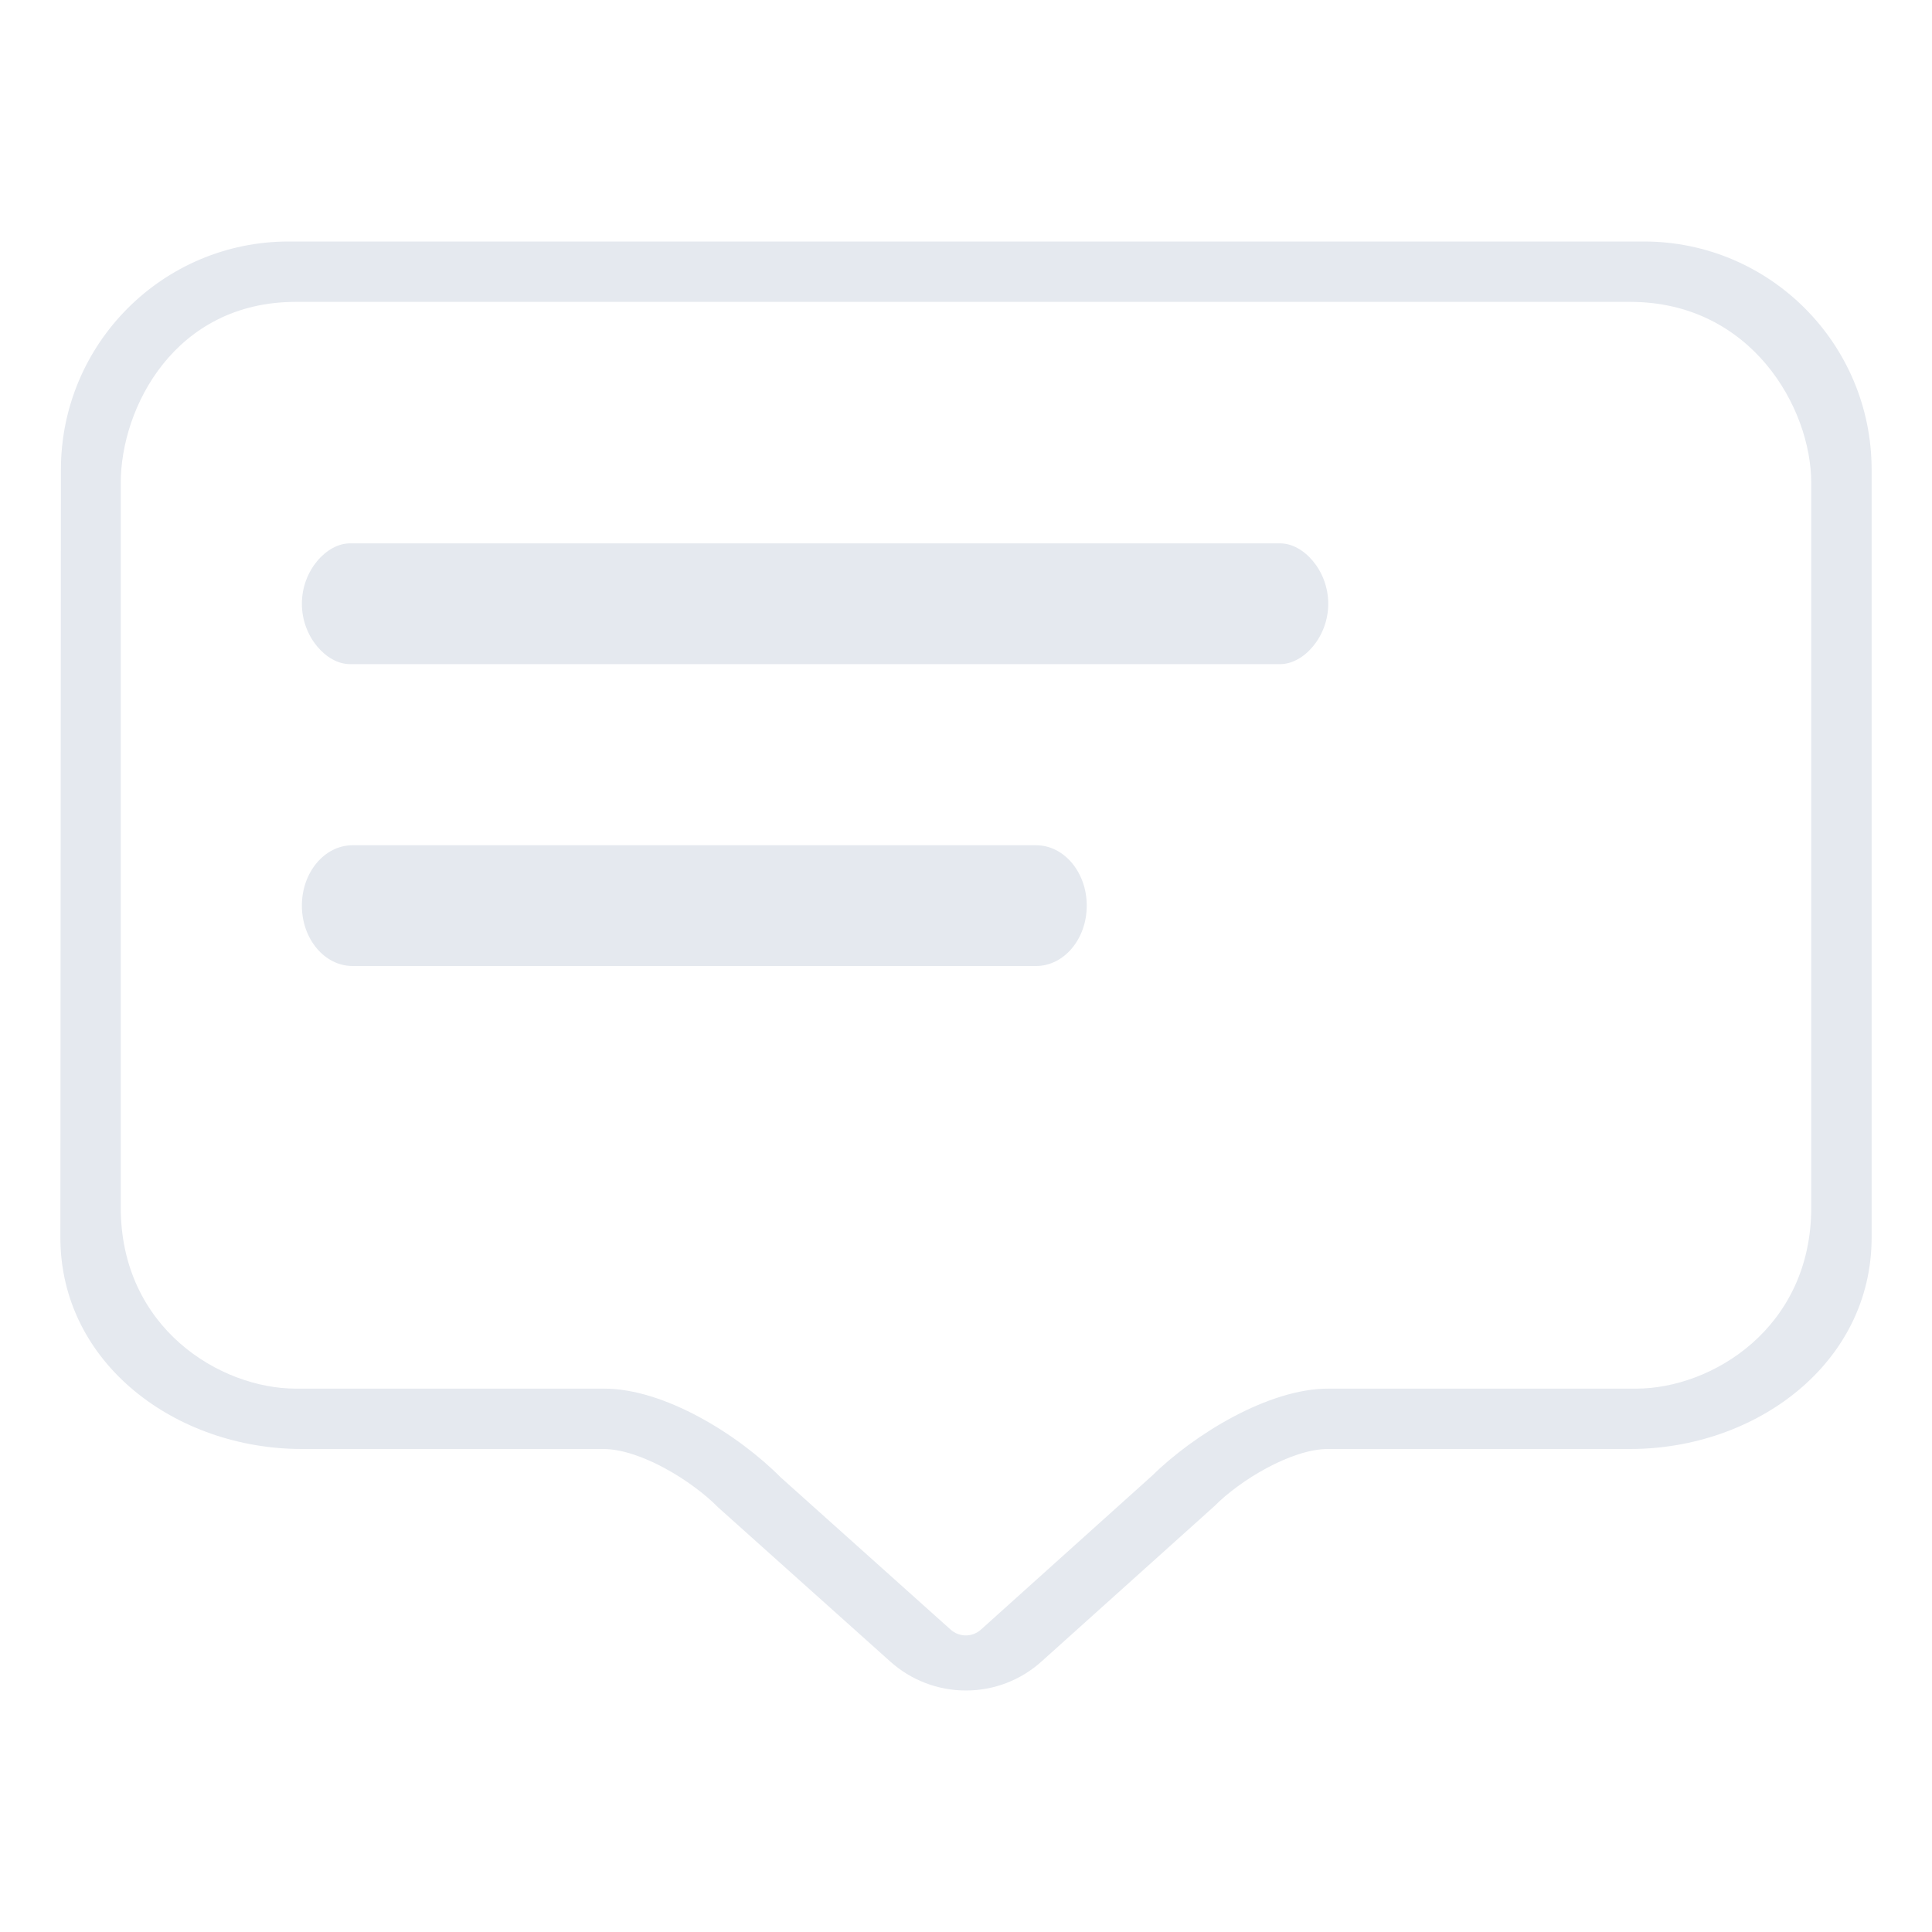<?xml version="1.0" encoding="UTF-8" standalone="no"?>
<svg
   width="32"
   height="32"
   version="1.1"
   id="svg12"
   sodipodi:docname="konversation.svg"
   inkscape:version="1.2.1 (9c6d41e410, 2022-07-14)"
   xmlns:inkscape="http://www.inkscape.org/namespaces/inkscape"
   xmlns:sodipodi="http://sodipodi.sourceforge.net/DTD/sodipodi-0.dtd"
   xmlns="http://www.w3.org/2000/svg"
   xmlns:svg="http://www.w3.org/2000/svg"
   xmlns:rdf="http://www.w3.org/1999/02/22-rdf-syntax-ns#"
   xmlns:cc="http://creativecommons.org/ns#"
   xmlns:dc="http://purl.org/dc/elements/1.1/">
  <style
     id="current-color-scheme"
     type="text/css">.ColorScheme-Text { color:#d6dbf1; }
</style>
  <defs
     id="defs16" />
  <sodipodi:namedview
     pagecolor="#000000"
     bordercolor="#ee0000"
     borderopacity="1"
     objecttolerance="10"
     gridtolerance="10"
     guidetolerance="10"
     inkscape:pageopacity="0"
     inkscape:pageshadow="2"
     inkscape:window-width="1920"
     inkscape:window-height="1004"
     id="namedview14"
     showgrid="true"
     inkscape:zoom="9.8125003"
     inkscape:cx="32.356687"
     inkscape:cy="13.095541"
     inkscape:window-x="0"
     inkscape:window-y="0"
     inkscape:window-maximized="1"
     inkscape:current-layer="svg12"
     inkscape:document-rotation="0"
     inkscape:pagecheckerboard="true"
     inkscape:showpageshadow="false"
     inkscape:lockguides="true"
     inkscape:deskcolor="#000000">
    <inkscape:grid
       type="xygrid"
       id="grid10976" />
  </sodipodi:namedview>
  <g
     id="22-22-konversation">
    <rect
       style="opacity:0.001;fill:#d1d5e9;fill-opacity:1"
       width="22"
       height="22"
       x="32"
       y="10"
       id="rect2-3" />
    <path
       d="m 43,29 c -0.309,3.92e-4 -0.608,-0.114 -0.838,-0.322 L 40.364,26.979 C 40.077,26.687 39.587,26.003 39.178,26 H 35.515 C 34.126,26 33,25.389 33,23.997 l 0.006,-8.477 c 0,-1.392 1.126,-2.52 2.515,-2.52 h 14.963 c 1.389,4e-6 2.515,1.128 2.515,2.52 v 8.478 C 53,25.39 51.874,26 50.485,26 h -3.671 c -0.401,-0.002 -0.886,0.677 -1.168,0.963 l -1.807,1.713 c -0.23,0.208 -0.528,0.323 -0.838,0.324 z M 35.521,14 C 34.688,14 34,14.684 34,15.519 v 8.478 C 34,24.832 34.681,25 35.515,25 h 3.661 c 0.667,-0.002 1.307,0.773 1.778,1.247 l 1.875,1.68 c 0.095,0.086 0.24,0.086 0.335,0 l 1.886,-1.695 C 45.52,25.77 46.153,25 46.812,25 h 3.671 C 51.317,25 52,24.833 52,23.998 V 15.519 C 52,14.684 51.317,14 50.483,14 Z"
       id="path1899-7-1"
       style="fill:#e5e9ef;fill-opacity:1;stroke-width:1.007"
       sodipodi:nodetypes="cccccccccssscccccccsccccccscscc" />
    <path
       d="m 36.529,18 h 10.275 c 0.255,0 0.529,-0.224 0.529,-0.5 C 47.333,17.224 47.059,17 46.804,17 H 36.529 C 36.274,17 36,17.224 36,17.5 36,17.776 36.274,18 36.529,18 Z"
       id="path2653-0-9"
       style="fill:#e5e9ef;fill-opacity:1;stroke-width:0.24"
       sodipodi:nodetypes="sssssss" />
    <path
       d="m 36.559,21 h 7.548 c 0.309,0 0.559,-0.224 0.559,-0.5 C 44.667,20.224 44.416,20 44.108,20 H 36.559 C 36.25,20 36,20.224 36,20.5 c 0,0.276 0.25,0.5 0.559,0.5 z"
       id="path2655-9-4"
       style="fill:#e5e9ef;fill-opacity:1;stroke-width:0.264" />
  </g>
  <g
     id="konversation">
    <rect
       style="opacity:0.001;fill:#d1d5e9;fill-opacity:1"
       width="32"
       height="32"
       x="0"
       y="0"
       id="rect7-7" />
    <path
       d="m 16,28 c -0.464,5.87e-4 -0.912,-0.171 -1.257,-0.482 L 11.896,24.968 C 11.466,24.53 10.614,24.005 10,24 H 5 C 2.916,24 1,22.584 1,20.496 L 1.009,7.78 C 1.009,5.692 2.698,4 4.782,4 H 27.227 c 2.084,-3e-7 3.773,1.692 3.773,3.78 V 20.497 C 31,22.585 29.084,24 27,24 h -5 c -0.602,-0.003 -1.46,0.515 -1.883,0.944 l -2.86,2.57 C 16.913,27.827 16.465,28 16,28 Z M 4.9,5 C 2.9,5 2,6.747 2,8 v 12 c 0,2 1.65,3 2.9,3 H 10 c 1.001,-0.003 2.226,0.76 2.932,1.471 l 2.813,2.52 c 0.143,0.129 0.36,0.129 0.503,0 l 2.828,-2.543 C 19.781,23.754 21.012,23 22,23 h 5.1 C 28.35,23 30,22 30,20 V 8 C 30,6.747 29,5 27,5 Z"
       id="path1899-8"
       style="fill:#e5e9ef;fill-opacity:1;stroke-width:1.511"
       sodipodi:nodetypes="ccccsccsssssccccsccsccccccssscs" />
    <path
       d="M 5.794,11 H 21.206 C 21.589,11 22,10.552 22,10 22,9.448 21.589,9 21.206,9 H 5.794 C 5.411,9 5,9.448 5,10 5,10.552 5.411,11 5.794,11 Z"
       id="path2653-4"
       style="fill:#e5e9ef;fill-opacity:1;stroke-width:0.416"
       sodipodi:nodetypes="sssssss" />
    <path
       d="M 5.839,16 H 17.161 C 17.624,16 18,15.552 18,15 18,14.448 17.624,14 17.161,14 H 5.839 C 5.376,14 5,14.448 5,15 5,15.552 5.376,16 5.839,16 Z"
       id="path2655-5"
       style="fill:#e5e9ef;fill-opacity:1;stroke-width:0.458" />
  </g>
</svg>
